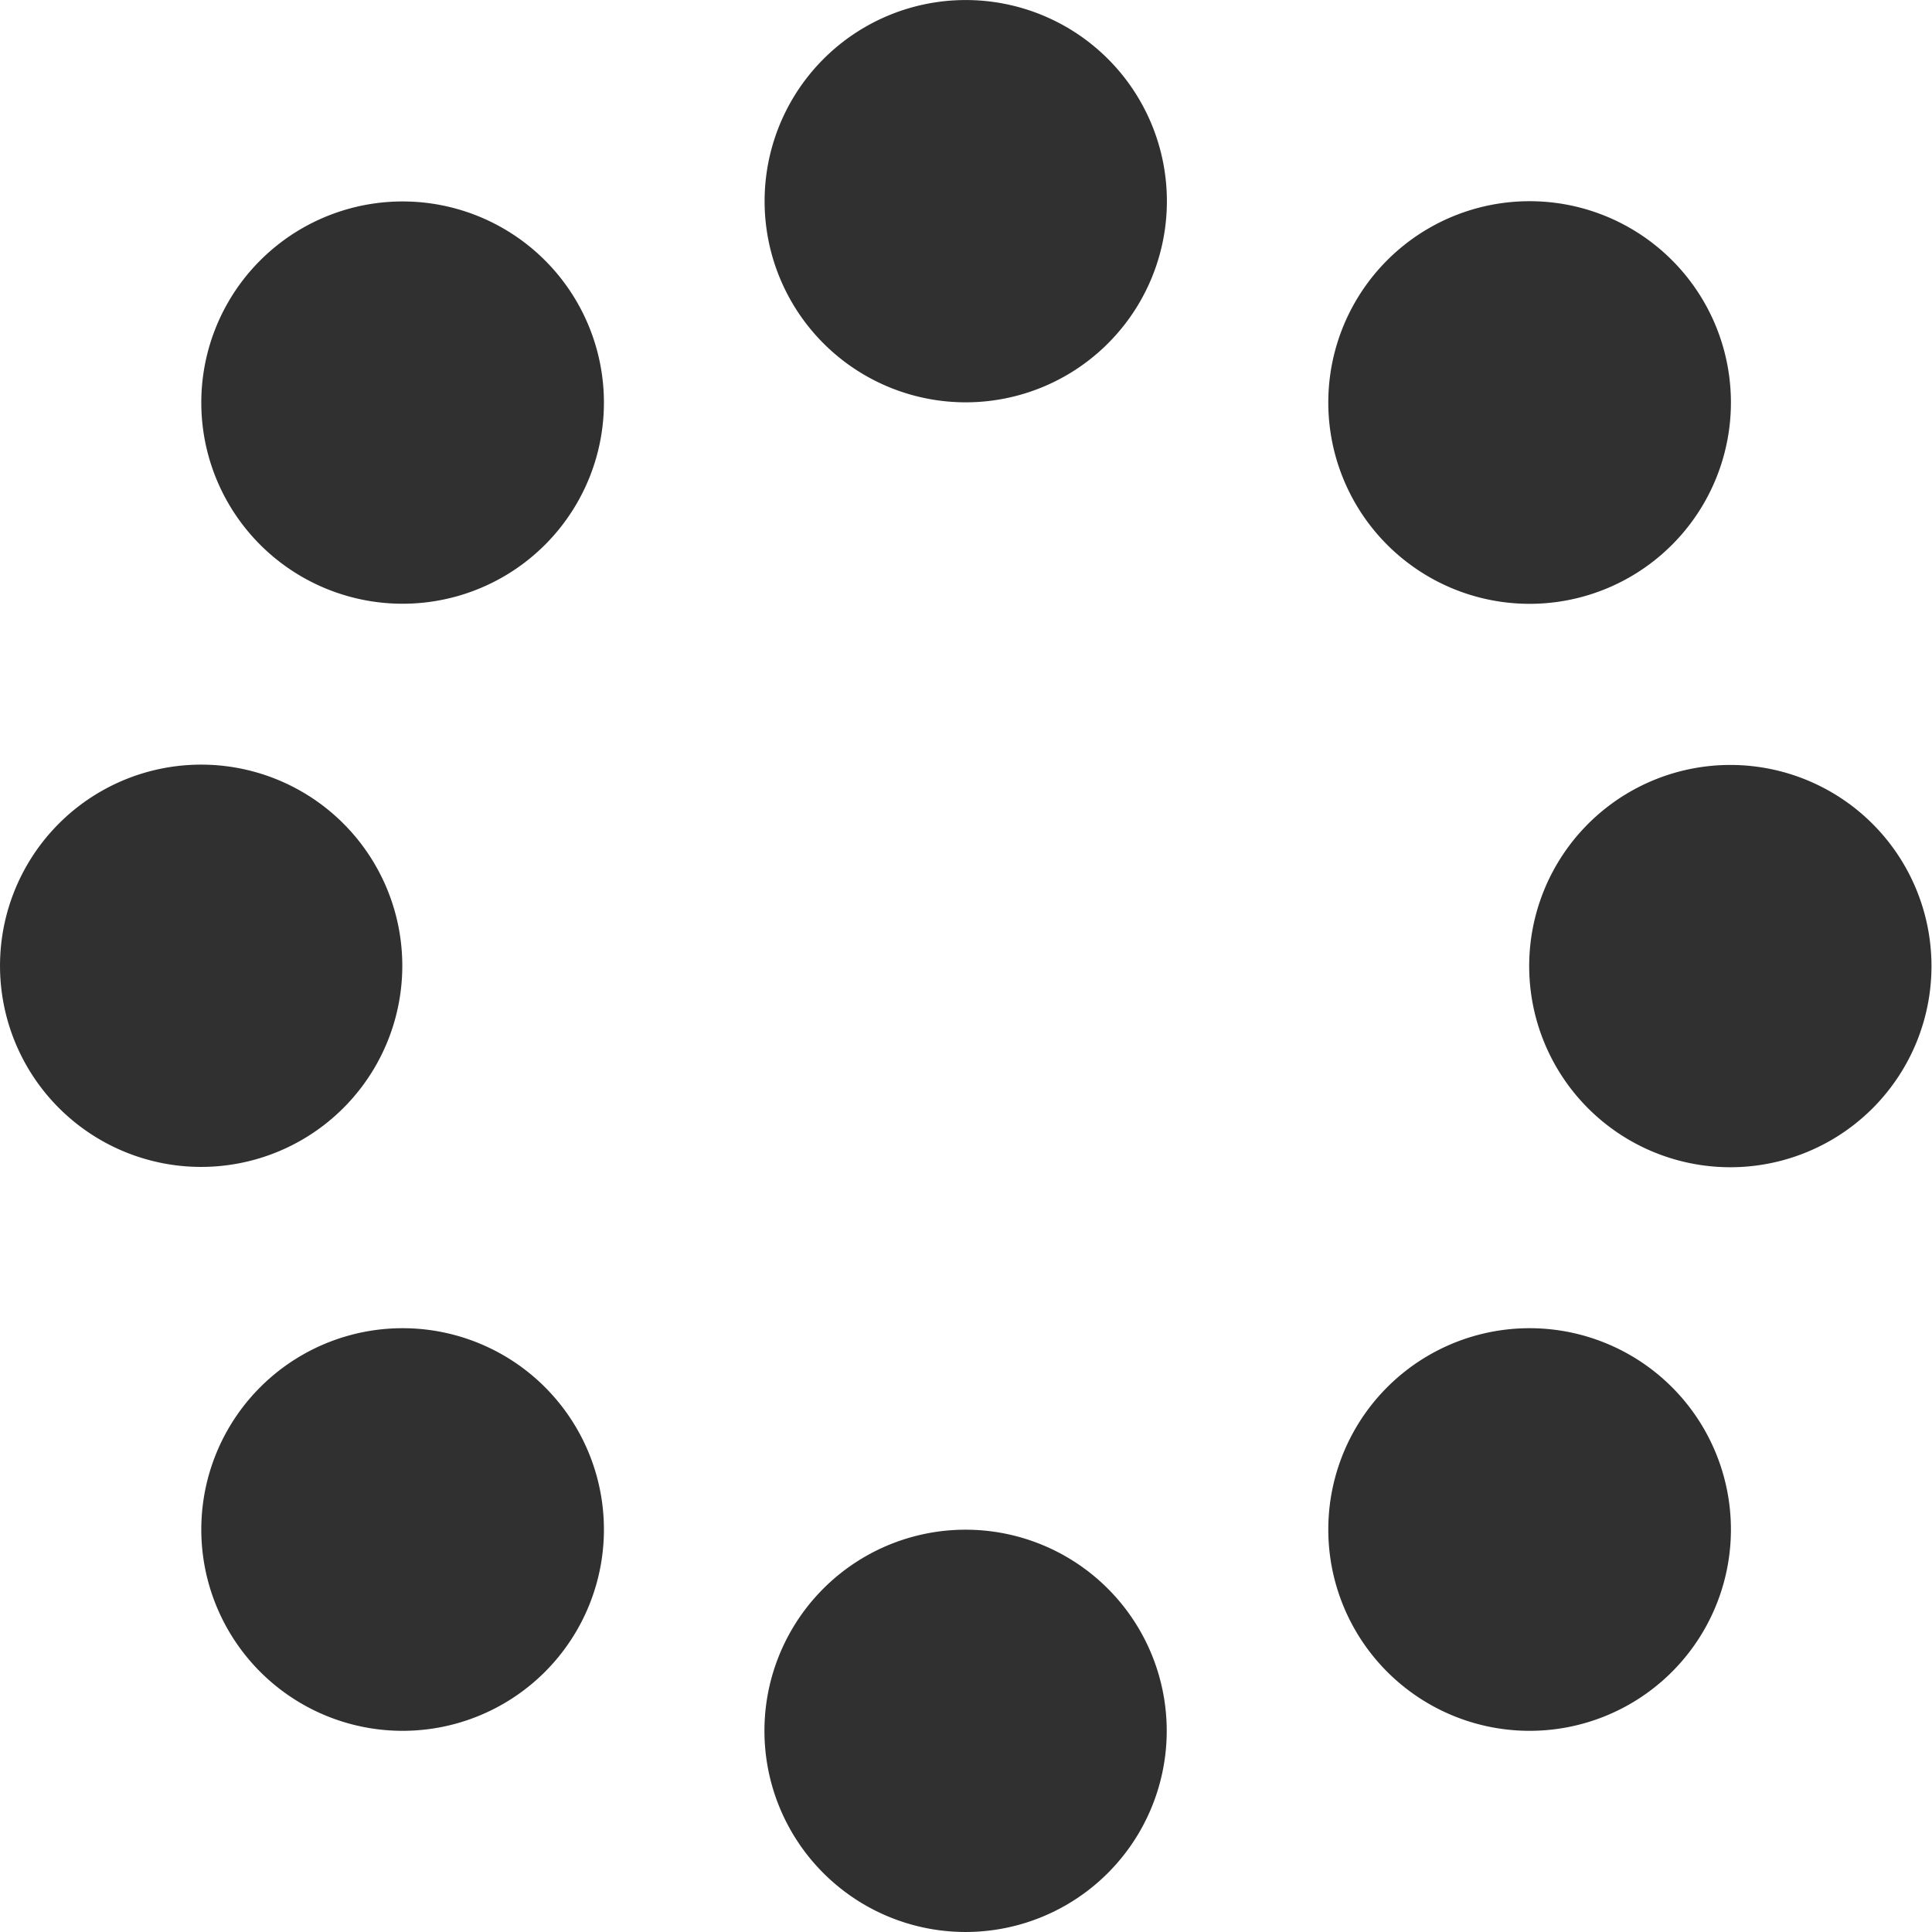 <?xml version="1.0" encoding="UTF-8" standalone="no"?>
<!-- Created with Inkscape (http://www.inkscape.org/) -->
<svg
   xmlns:dc="http://purl.org/dc/elements/1.1/"
   xmlns:cc="http://web.resource.org/cc/"
   xmlns:rdf="http://www.w3.org/1999/02/22-rdf-syntax-ns#"
   xmlns:svg="http://www.w3.org/2000/svg"
   xmlns="http://www.w3.org/2000/svg"
   xmlns:sodipodi="http://sodipodi.sourceforge.net/DTD/sodipodi-0.dtd"
   xmlns:inkscape="http://www.inkscape.org/namespaces/inkscape"
   id="svg2"
   sodipodi:version="0.32"
   inkscape:version="0.45.1"
   width="48"
   height="48"
   version="1.0"
   sodipodi:docbase="/home/qwerty/.icons/MonoBlack/scalable/animations"
   sodipodi:docname="process-idle.svg"
   inkscape:output_extension="org.inkscape.output.svg.inkscape">
  <defs
     id="defs5" />
  <sodipodi:namedview
     inkscape:window-height="951"
     inkscape:window-width="1278"
     inkscape:pageshadow="2"
     inkscape:pageopacity="0"
     guidetolerance="10000"
     gridtolerance="10000"
     objecttolerance="10000"
     borderopacity="1.0"
     bordercolor="#666666"
     pagecolor="#303030"
     id="base"
     showguides="true"
     inkscape:guide-bbox="true"
     showgrid="true"
     inkscape:zoom="11.313709"
     inkscape:cx="5.8068024"
     inkscape:cy="19.287996"
     inkscape:window-x="0"
     inkscape:window-y="0"
     inkscape:current-layer="svg2"
     width="48px"
     height="48px" />
  <g
     id="g2164"
     style="fill:#303030;fill-opacity:1;stroke:none">
    <path
       transform="matrix(5.921,0,0,5.921,-118.134,-24.583)"
       d="M 24.848 4.996 A 0.844 0.844 0 1 1  23.16,4.996 A 0.844 0.844 0 1 1  24.848 4.996 z"
       sodipodi:ry="0.84375"
       sodipodi:rx="0.84375"
       sodipodi:cy="4.9960938"
       sodipodi:cx="24.003906"
       id="path2317"
       style="opacity:1;color:#303030;fill-opacity:1;fill-rule:nonzero;stroke:none;stroke-width:5;stroke-linecap:round;stroke-linejoin:round;marker:none;marker-start:none;marker-mid:none;marker-end:none;stroke-miterlimit:4;stroke-dasharray:none;stroke-dashoffset:0;stroke-opacity:1;visibility:visible;display:inline;overflow:visible;enable-background:accumulate;fill:#303030"
       sodipodi:type="arc" />
    <path
       transform="matrix(5.921,0,0,5.921,-118.138,13.421)"
       d="M 24.848 4.996 A 0.844 0.844 0 1 1  23.16,4.996 A 0.844 0.844 0 1 1  24.848 4.996 z"
       sodipodi:ry="0.84375"
       sodipodi:rx="0.84375"
       sodipodi:cy="4.9960938"
       sodipodi:cx="24.003906"
       id="path2319"
       style="opacity:1;color:#303030;fill-opacity:1;fill-rule:nonzero;stroke:none;stroke-width:5;stroke-linecap:round;stroke-linejoin:round;marker:none;marker-start:none;marker-mid:none;marker-end:none;stroke-miterlimit:4;stroke-dasharray:none;stroke-dashoffset:0;stroke-opacity:1;visibility:visible;display:inline;overflow:visible;enable-background:accumulate;fill:#303030"
       sodipodi:type="arc" />
    <path
       transform="matrix(5.921,0,0,5.921,-99.138,-5.579)"
       d="M 24.848 4.996 A 0.844 0.844 0 1 1  23.16,4.996 A 0.844 0.844 0 1 1  24.848 4.996 z"
       sodipodi:ry="0.84375"
       sodipodi:rx="0.84375"
       sodipodi:cy="4.9960938"
       sodipodi:cx="24.003906"
       id="path2321"
       style="opacity:1;color:#303030;fill-opacity:1;fill-rule:nonzero;stroke:none;stroke-width:5;stroke-linecap:round;stroke-linejoin:round;marker:none;marker-start:none;marker-mid:none;marker-end:none;stroke-miterlimit:4;stroke-dasharray:none;stroke-dashoffset:0;stroke-opacity:1;visibility:visible;display:inline;overflow:visible;enable-background:accumulate;fill:#303030"
       sodipodi:type="arc" />
    <path
       transform="matrix(5.921,0,0,5.921,-137.13,-5.587)"
       d="M 24.848 4.996 A 0.844 0.844 0 1 1  23.16,4.996 A 0.844 0.844 0 1 1  24.848 4.996 z"
       sodipodi:ry="0.84375"
       sodipodi:rx="0.84375"
       sodipodi:cy="4.9960938"
       sodipodi:cx="24.003906"
       id="path2323"
       style="opacity:1;color:#303030;fill-opacity:1;fill-rule:nonzero;stroke:none;stroke-width:5;stroke-linecap:round;stroke-linejoin:round;marker:none;marker-start:none;marker-mid:none;marker-end:none;stroke-miterlimit:4;stroke-dasharray:none;stroke-dashoffset:0;stroke-opacity:1;visibility:visible;display:inline;overflow:visible;enable-background:accumulate;fill:#303030"
       sodipodi:type="arc" />
    <path
       transform="matrix(5.926,0,0,5.921,-132.245,-19.579)"
       d="M 24.848 4.996 A 0.844 0.844 0 1 1  23.16,4.996 A 0.844 0.844 0 1 1  24.848 4.996 z"
       sodipodi:ry="0.84375"
       sodipodi:rx="0.84375"
       sodipodi:cy="4.9960938"
       sodipodi:cx="24.003906"
       id="path2331"
       style="opacity:1;color:#303030;fill-opacity:1;fill-rule:nonzero;stroke:none;stroke-width:5;stroke-linecap:round;stroke-linejoin:round;marker:none;marker-start:none;marker-mid:none;marker-end:none;stroke-miterlimit:4;stroke-dasharray:none;stroke-dashoffset:0;stroke-opacity:1;visibility:visible;display:inline;overflow:visible;enable-background:accumulate;fill:#303030"
       sodipodi:type="arc" />
    <path
       transform="matrix(5.926,0,0,5.926,-104.245,-19.606)"
       d="M 24.848 4.996 A 0.844 0.844 0 1 1  23.16,4.996 A 0.844 0.844 0 1 1  24.848 4.996 z"
       sodipodi:ry="0.84375"
       sodipodi:rx="0.84375"
       sodipodi:cy="4.9960938"
       sodipodi:cx="24.003906"
       id="path2333"
       style="opacity:1;color:#303030;fill-opacity:1;fill-rule:nonzero;stroke:none;stroke-width:5;stroke-linecap:round;stroke-linejoin:round;marker:none;marker-start:none;marker-mid:none;marker-end:none;stroke-miterlimit:4;stroke-dasharray:none;stroke-dashoffset:0;stroke-opacity:1;visibility:visible;display:inline;overflow:visible;enable-background:accumulate;fill:#303030"
       sodipodi:type="arc" />
    <path
       transform="matrix(5.926,0,0,5.926,-104.245,8.394)"
       d="M 24.848 4.996 A 0.844 0.844 0 1 1  23.16,4.996 A 0.844 0.844 0 1 1  24.848 4.996 z"
       sodipodi:ry="0.84375"
       sodipodi:rx="0.84375"
       sodipodi:cy="4.9960938"
       sodipodi:cx="24.003906"
       id="path2335"
       style="opacity:1;color:#303030;fill-opacity:1;fill-rule:nonzero;stroke:none;stroke-width:5;stroke-linecap:round;stroke-linejoin:round;marker:none;marker-start:none;marker-mid:none;marker-end:none;stroke-miterlimit:4;stroke-dasharray:none;stroke-dashoffset:0;stroke-opacity:1;visibility:visible;display:inline;overflow:visible;enable-background:accumulate;fill:#303030"
       sodipodi:type="arc" />
    <path
       transform="matrix(5.926,0,0,5.926,-132.245,8.394)"
       d="M 24.848 4.996 A 0.844 0.844 0 1 1  23.16,4.996 A 0.844 0.844 0 1 1  24.848 4.996 z"
       sodipodi:ry="0.84375"
       sodipodi:rx="0.84375"
       sodipodi:cy="4.9960938"
       sodipodi:cx="24.003906"
       id="path2337"
       style="opacity:1;color:#303030;fill-opacity:1;fill-rule:nonzero;stroke:none;stroke-width:5;stroke-linecap:round;stroke-linejoin:round;marker:none;marker-start:none;marker-mid:none;marker-end:none;stroke-miterlimit:4;stroke-dasharray:none;stroke-dashoffset:0;stroke-opacity:1;visibility:visible;display:inline;overflow:visible;enable-background:accumulate;fill:#303030"
       sodipodi:type="arc" />
  </g>
</svg>
